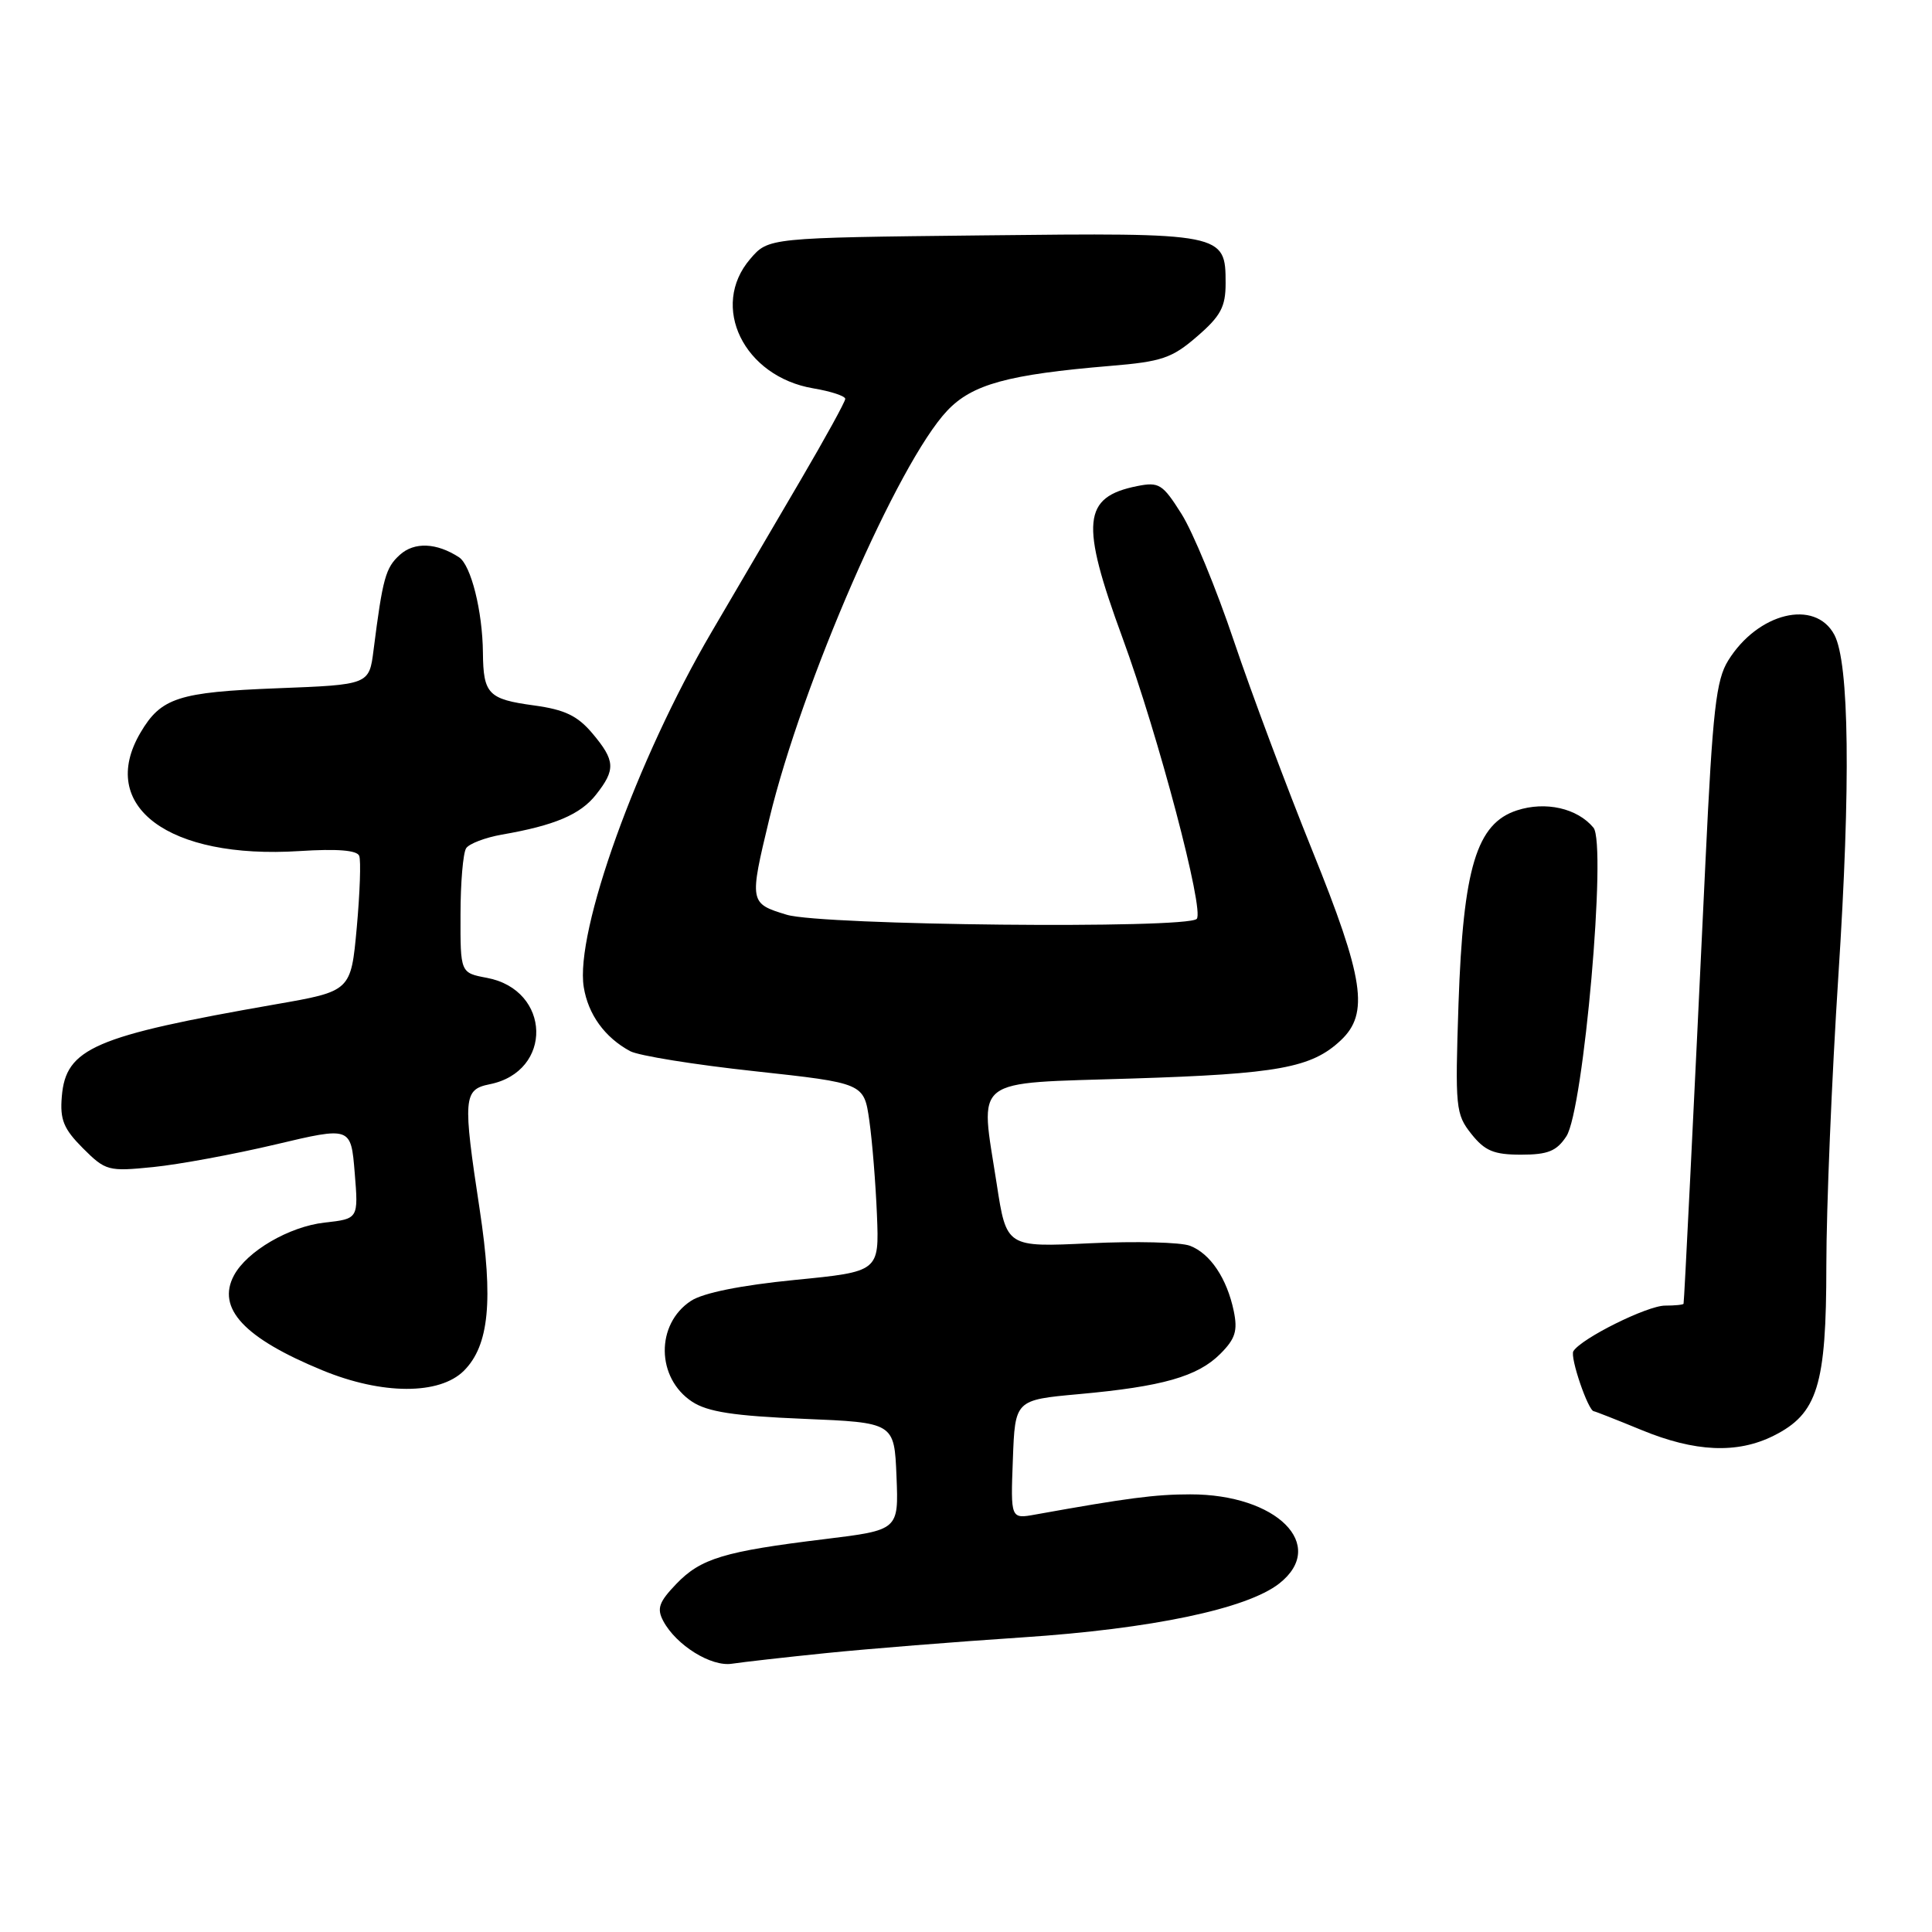 <?xml version="1.0" encoding="UTF-8" standalone="no"?>
<!DOCTYPE svg PUBLIC "-//W3C//DTD SVG 1.1//EN" "http://www.w3.org/Graphics/SVG/1.1/DTD/svg11.dtd" >
<svg xmlns="http://www.w3.org/2000/svg" xmlns:xlink="http://www.w3.org/1999/xlink" version="1.1" viewBox="0 0 256 256">
 <g >
 <path fill="currentColor"
d=" M 109.50 219.04 C 115.00 218.48 126.70 217.54 135.50 216.96 C 152.61 215.83 165.23 213.18 169.51 209.82 C 175.95 204.75 169.19 197.99 157.70 198.01 C 153.09 198.01 149.39 198.49 137.21 200.68 C 133.91 201.28 133.91 201.28 134.21 193.39 C 134.50 185.50 134.50 185.50 142.95 184.73 C 154.01 183.73 158.69 182.40 161.69 179.40 C 163.69 177.40 164.02 176.34 163.48 173.72 C 162.57 169.38 160.36 166.09 157.67 165.07 C 156.45 164.60 150.48 164.45 144.41 164.74 C 133.36 165.27 133.36 165.27 132.07 156.88 C 129.85 142.51 128.45 143.60 150.00 142.91 C 169.36 142.30 173.79 141.49 177.66 137.85 C 181.45 134.29 180.75 129.68 173.87 112.66 C 170.50 104.32 165.83 91.85 163.50 84.94 C 161.18 78.04 158.05 70.45 156.55 68.09 C 154.06 64.14 153.58 63.83 150.68 64.41 C 143.44 65.86 143.12 69.21 148.73 84.50 C 153.48 97.43 159.63 120.71 158.57 121.76 C 157.22 123.11 108.90 122.62 104.25 121.21 C 99.30 119.71 99.27 119.58 101.94 108.50 C 106.25 90.59 119.00 61.32 125.50 54.43 C 128.81 50.92 133.53 49.62 147.17 48.48 C 153.93 47.92 155.30 47.46 158.62 44.58 C 161.75 41.88 162.40 40.66 162.40 37.54 C 162.40 30.88 162.17 30.83 130.16 31.19 C 101.82 31.50 101.82 31.50 99.41 34.31 C 94.01 40.59 98.55 49.90 107.77 51.46 C 110.10 51.85 112.00 52.48 112.00 52.85 C 112.00 53.23 109.36 58.02 106.14 63.52 C 102.92 69.01 97.59 78.11 94.29 83.74 C 84.39 100.62 76.17 123.47 77.35 130.80 C 77.94 134.43 80.13 137.46 83.49 139.28 C 84.59 139.88 92.02 141.08 99.99 141.94 C 114.48 143.52 114.48 143.52 115.19 148.48 C 115.58 151.22 116.03 156.84 116.20 160.98 C 116.50 168.50 116.50 168.50 105.30 169.60 C 98.16 170.31 93.18 171.31 91.56 172.37 C 86.86 175.45 86.94 182.60 91.72 185.74 C 93.77 187.08 97.25 187.62 106.45 188.00 C 118.50 188.50 118.50 188.50 118.79 195.62 C 119.08 202.74 119.08 202.74 109.29 203.94 C 95.91 205.57 92.86 206.50 89.61 209.88 C 87.30 212.29 87.01 213.14 87.89 214.80 C 89.61 218.01 94.24 220.89 97.00 220.45 C 98.38 220.24 104.00 219.60 109.50 219.04 Z  M 235.00 190.25 C 240.84 187.33 242.00 183.61 242.00 167.68 C 242.00 160.08 242.72 142.76 243.60 129.18 C 245.24 103.96 245.04 87.82 243.06 84.11 C 240.50 79.33 232.92 81.18 228.99 87.53 C 227.39 90.11 226.94 94.08 225.99 114.03 C 224.38 148.05 223.17 172.46 223.08 172.75 C 223.04 172.89 221.93 173.00 220.63 173.00 C 218.27 173.00 209.52 177.35 208.48 179.04 C 208.00 179.82 210.45 186.99 211.20 187.00 C 211.36 187.01 214.20 188.12 217.50 189.48 C 224.60 192.41 230.19 192.65 235.00 190.25 Z  M 61.47 181.63 C 64.81 178.29 65.39 172.31 63.56 160.26 C 61.31 145.48 61.40 144.37 64.88 143.67 C 73.31 141.99 73.04 131.17 64.52 129.57 C 61.00 128.91 61.00 128.91 61.02 121.20 C 61.02 116.97 61.36 113.00 61.77 112.39 C 62.17 111.79 64.30 110.98 66.50 110.59 C 73.49 109.38 76.91 107.93 78.98 105.29 C 81.60 101.97 81.53 100.78 78.49 97.17 C 76.52 94.84 74.84 94.03 70.74 93.47 C 64.71 92.65 64.04 91.97 63.99 86.50 C 63.94 80.98 62.41 74.88 60.82 73.84 C 57.85 71.91 54.90 71.78 52.98 73.52 C 51.09 75.23 50.71 76.60 49.50 86.12 C 48.92 90.73 48.92 90.73 36.71 91.20 C 23.65 91.71 21.34 92.45 18.62 97.07 C 12.86 106.83 22.33 113.88 39.69 112.77 C 44.71 112.45 47.32 112.66 47.60 113.41 C 47.84 114.03 47.69 118.32 47.27 122.94 C 46.50 131.34 46.50 131.34 36.50 133.08 C 12.46 137.28 8.72 138.89 8.19 145.30 C 7.93 148.37 8.43 149.58 10.99 152.15 C 14.00 155.15 14.34 155.24 20.31 154.64 C 23.71 154.30 31.00 152.95 36.50 151.65 C 46.50 149.28 46.50 149.28 47.00 155.39 C 47.50 161.50 47.50 161.50 43.00 162.00 C 38.31 162.53 32.72 165.79 31.00 169.00 C 28.67 173.36 32.35 177.31 42.74 181.58 C 50.63 184.83 58.24 184.85 61.47 181.63 Z  M 207.55 150.57 C 209.84 147.08 212.93 111.83 211.14 109.67 C 209.00 107.09 204.79 106.14 201.00 107.38 C 195.65 109.12 193.88 114.99 193.26 133.00 C 192.80 146.79 192.88 147.63 194.96 150.25 C 196.75 152.50 197.94 153.00 201.55 153.00 C 205.11 153.00 206.26 152.53 207.55 150.57 Z "/>
</g>
</svg>